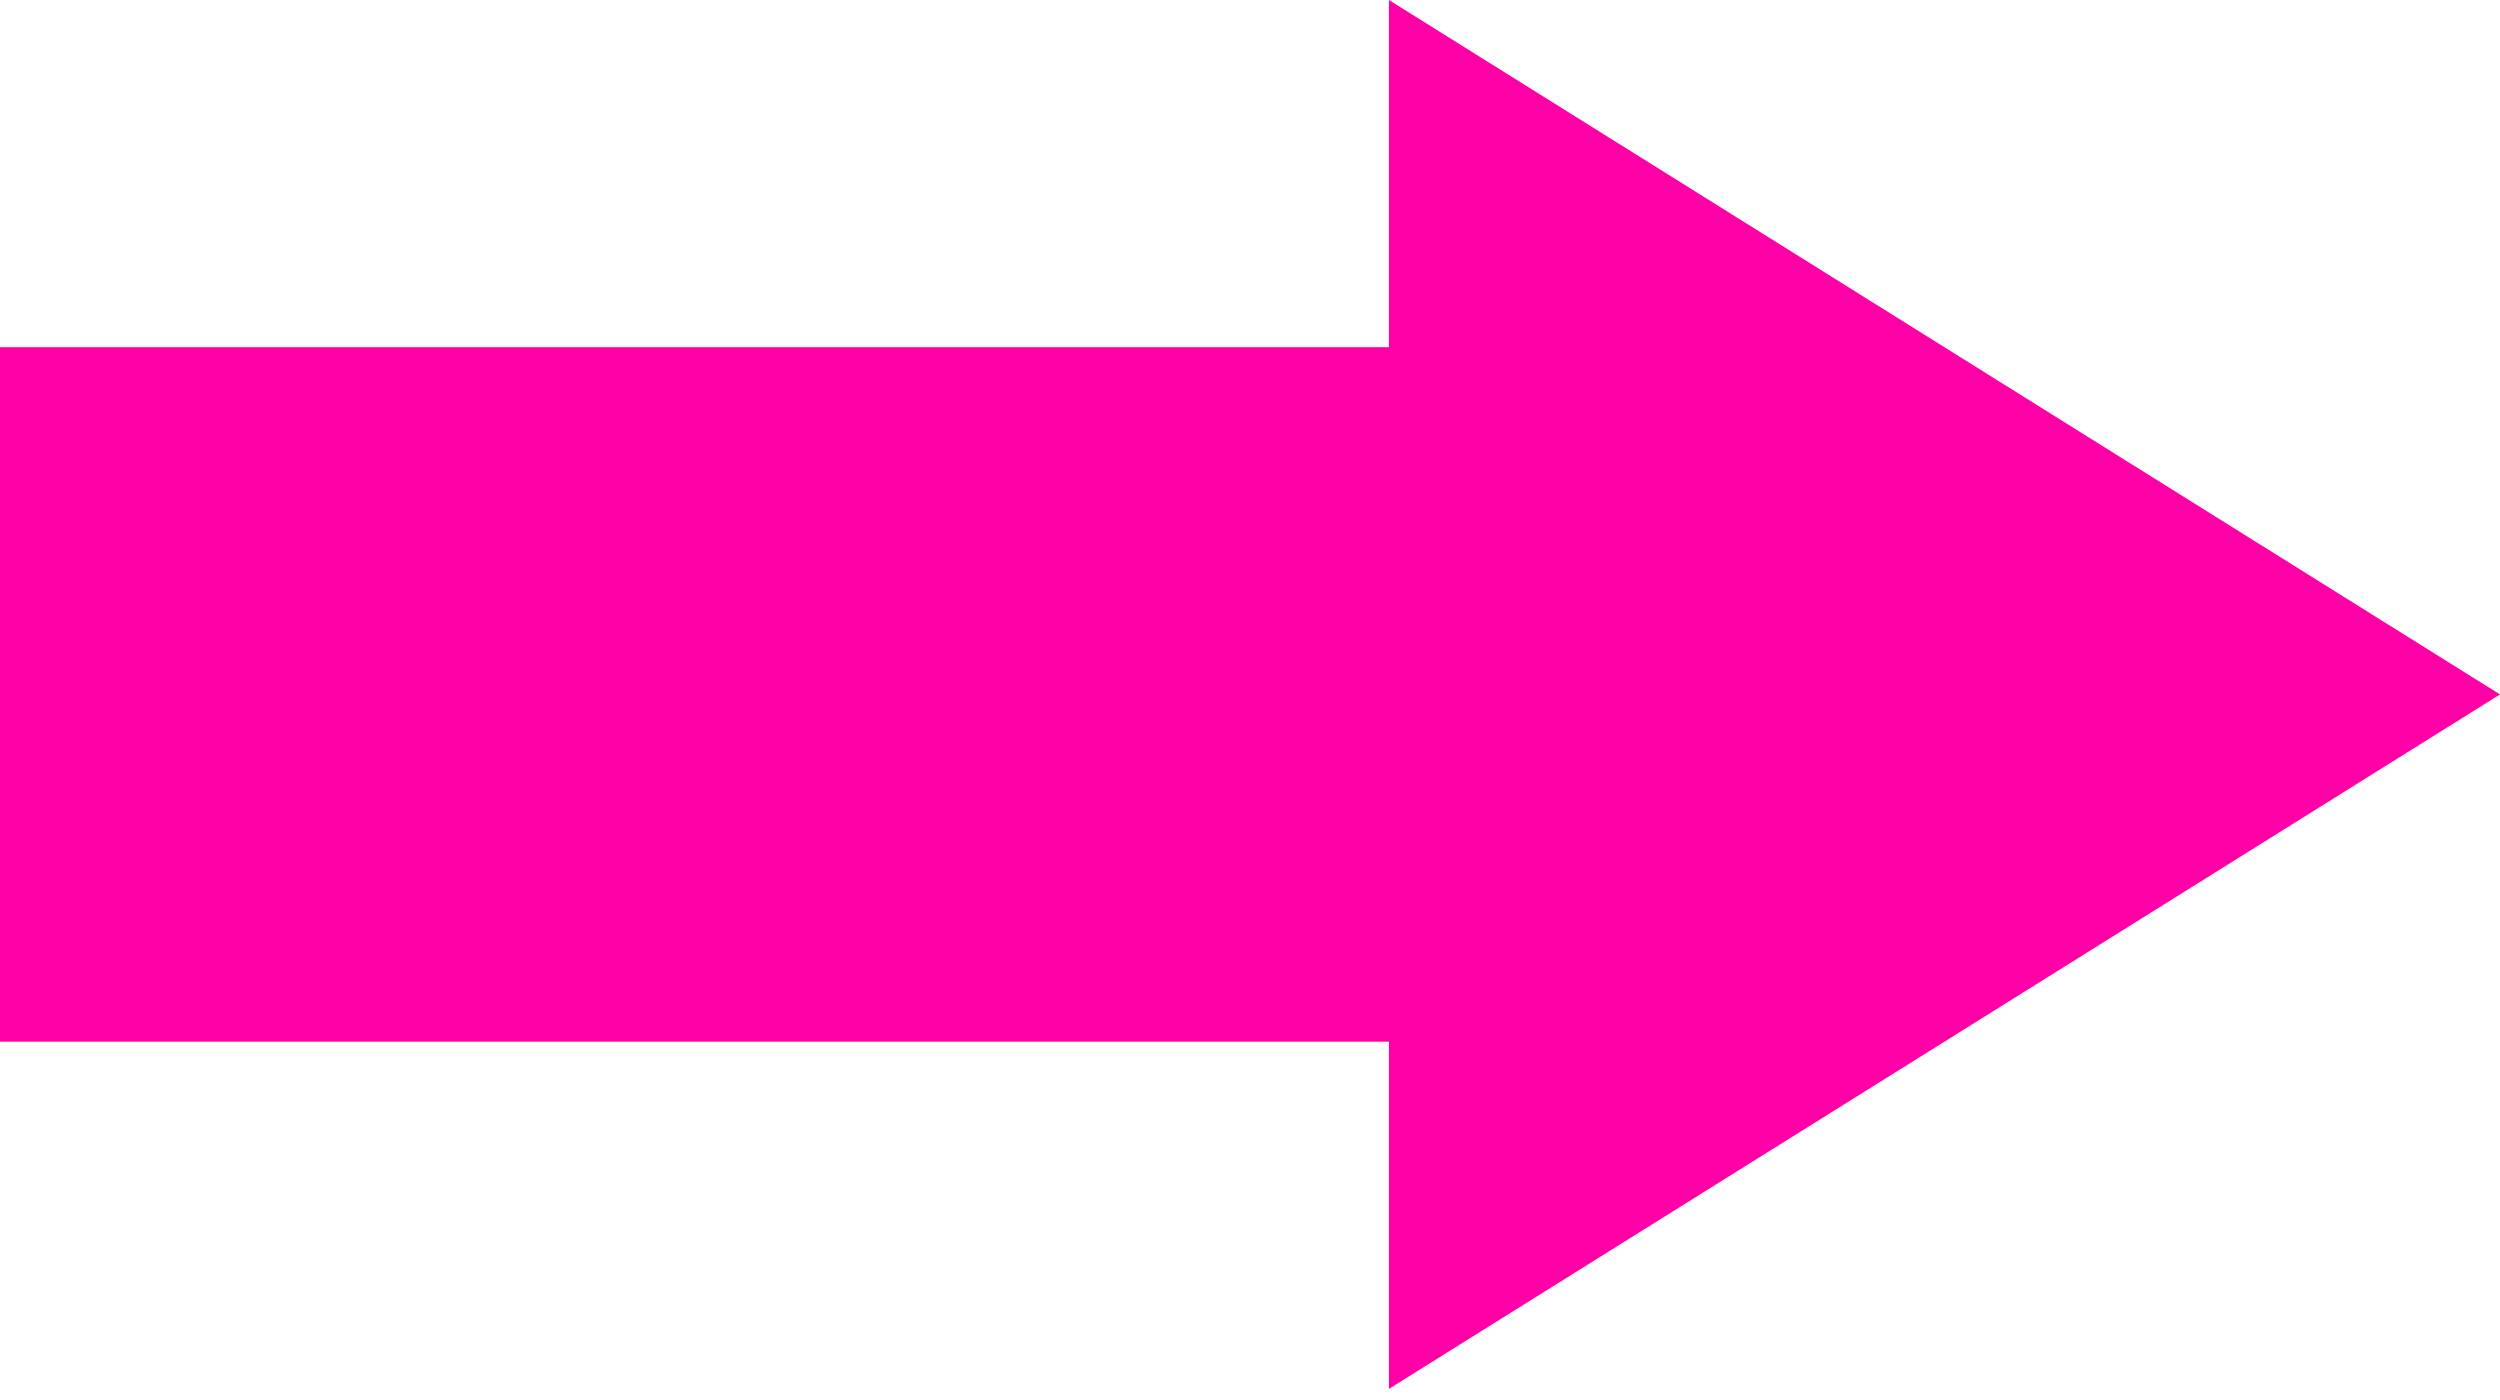 <svg xmlns="http://www.w3.org/2000/svg" width="100" height="56" viewBox="0 0 100 56">
  <g fill="none" fill-rule="evenodd" transform="translate(0 -22)">
    <polygon fill="#FF00A6" points="55.556 35.889 55.556 22 100 49.778 55.556 77.556 55.556 63.667 0 63.667 0 35.889"/>
    <rect width="100" height="100"/>
  </g>
</svg>
